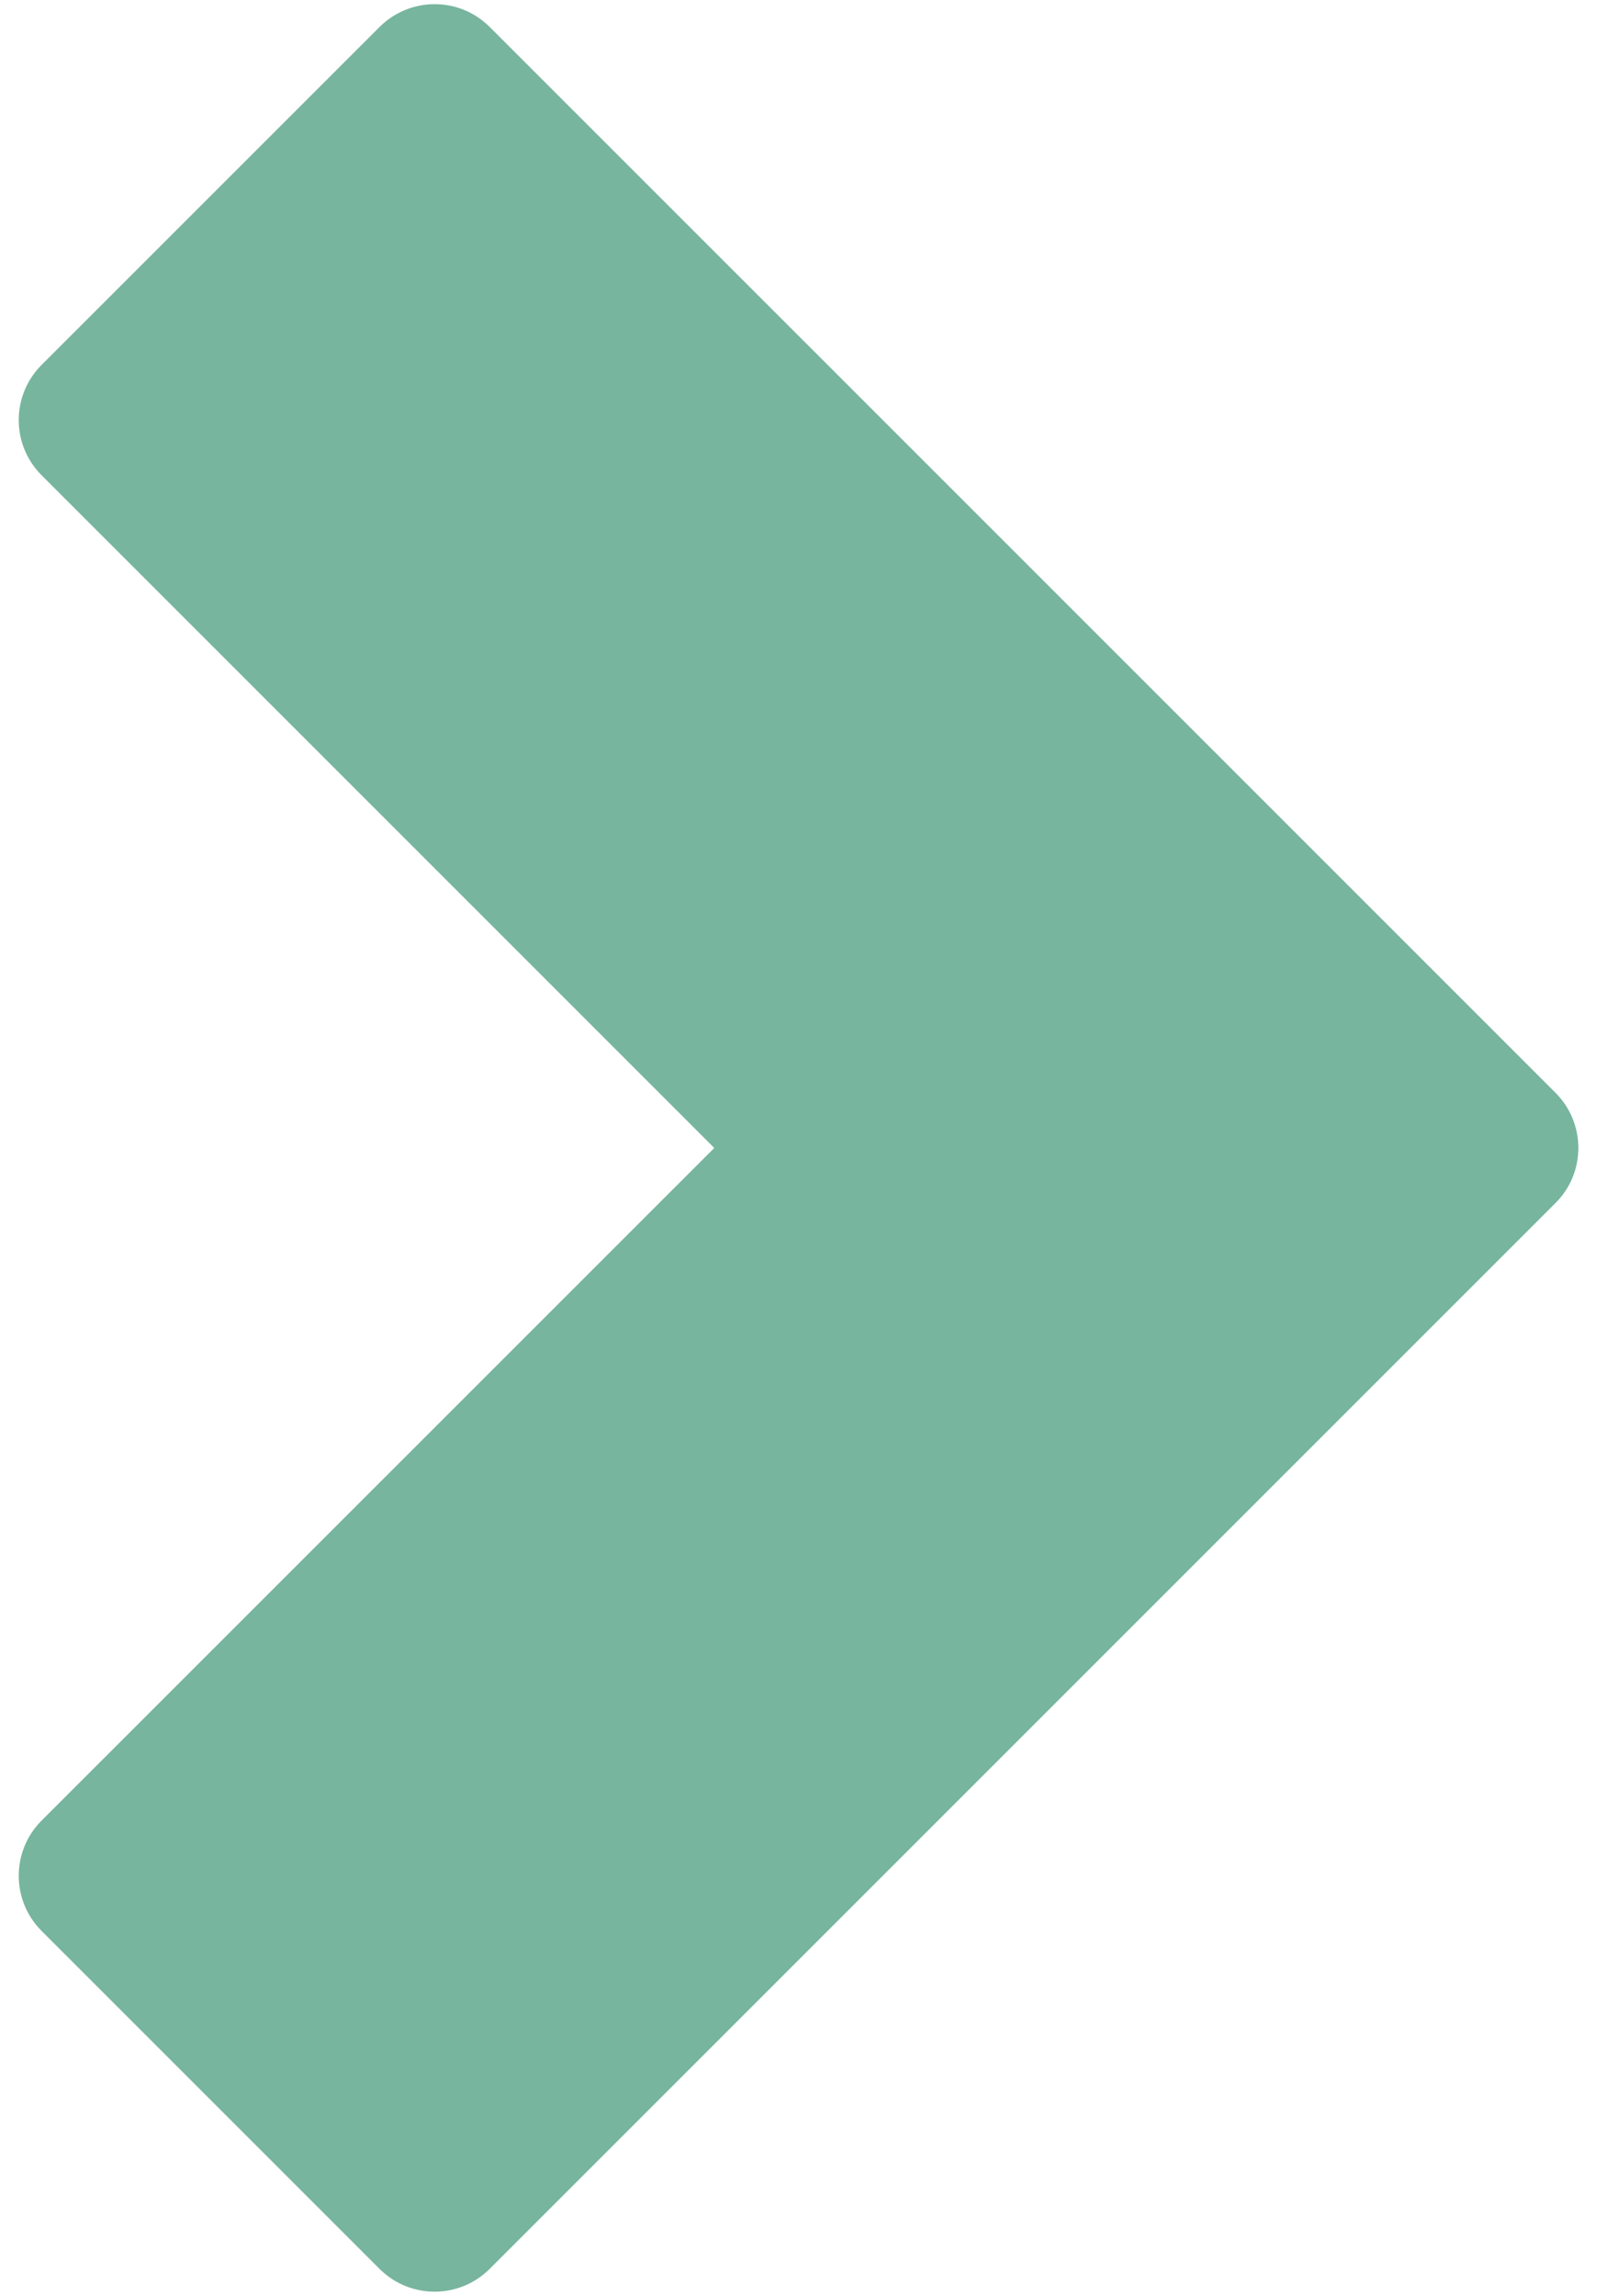 <svg xmlns="http://www.w3.org/2000/svg" width="32" height="46" viewBox="9 2.001 32 46" xml:space="preserve">
  <path fill="#77B59E" d="M9.833 9.313c-.61.61-.61 1.599 0 2.21L23.312 25.002 9.833 38.479c-.61.61-.61 1.6 0 2.21l6.771 6.771c.609.61 1.599.61 2.209 0l21.354-21.354c.307-.304.459-.704.459-1.104s-.152-.8-.457-1.105L18.814 2.543c-.61-.611-1.599-.611-2.21 0L9.833 9.313z"/>
</svg>
